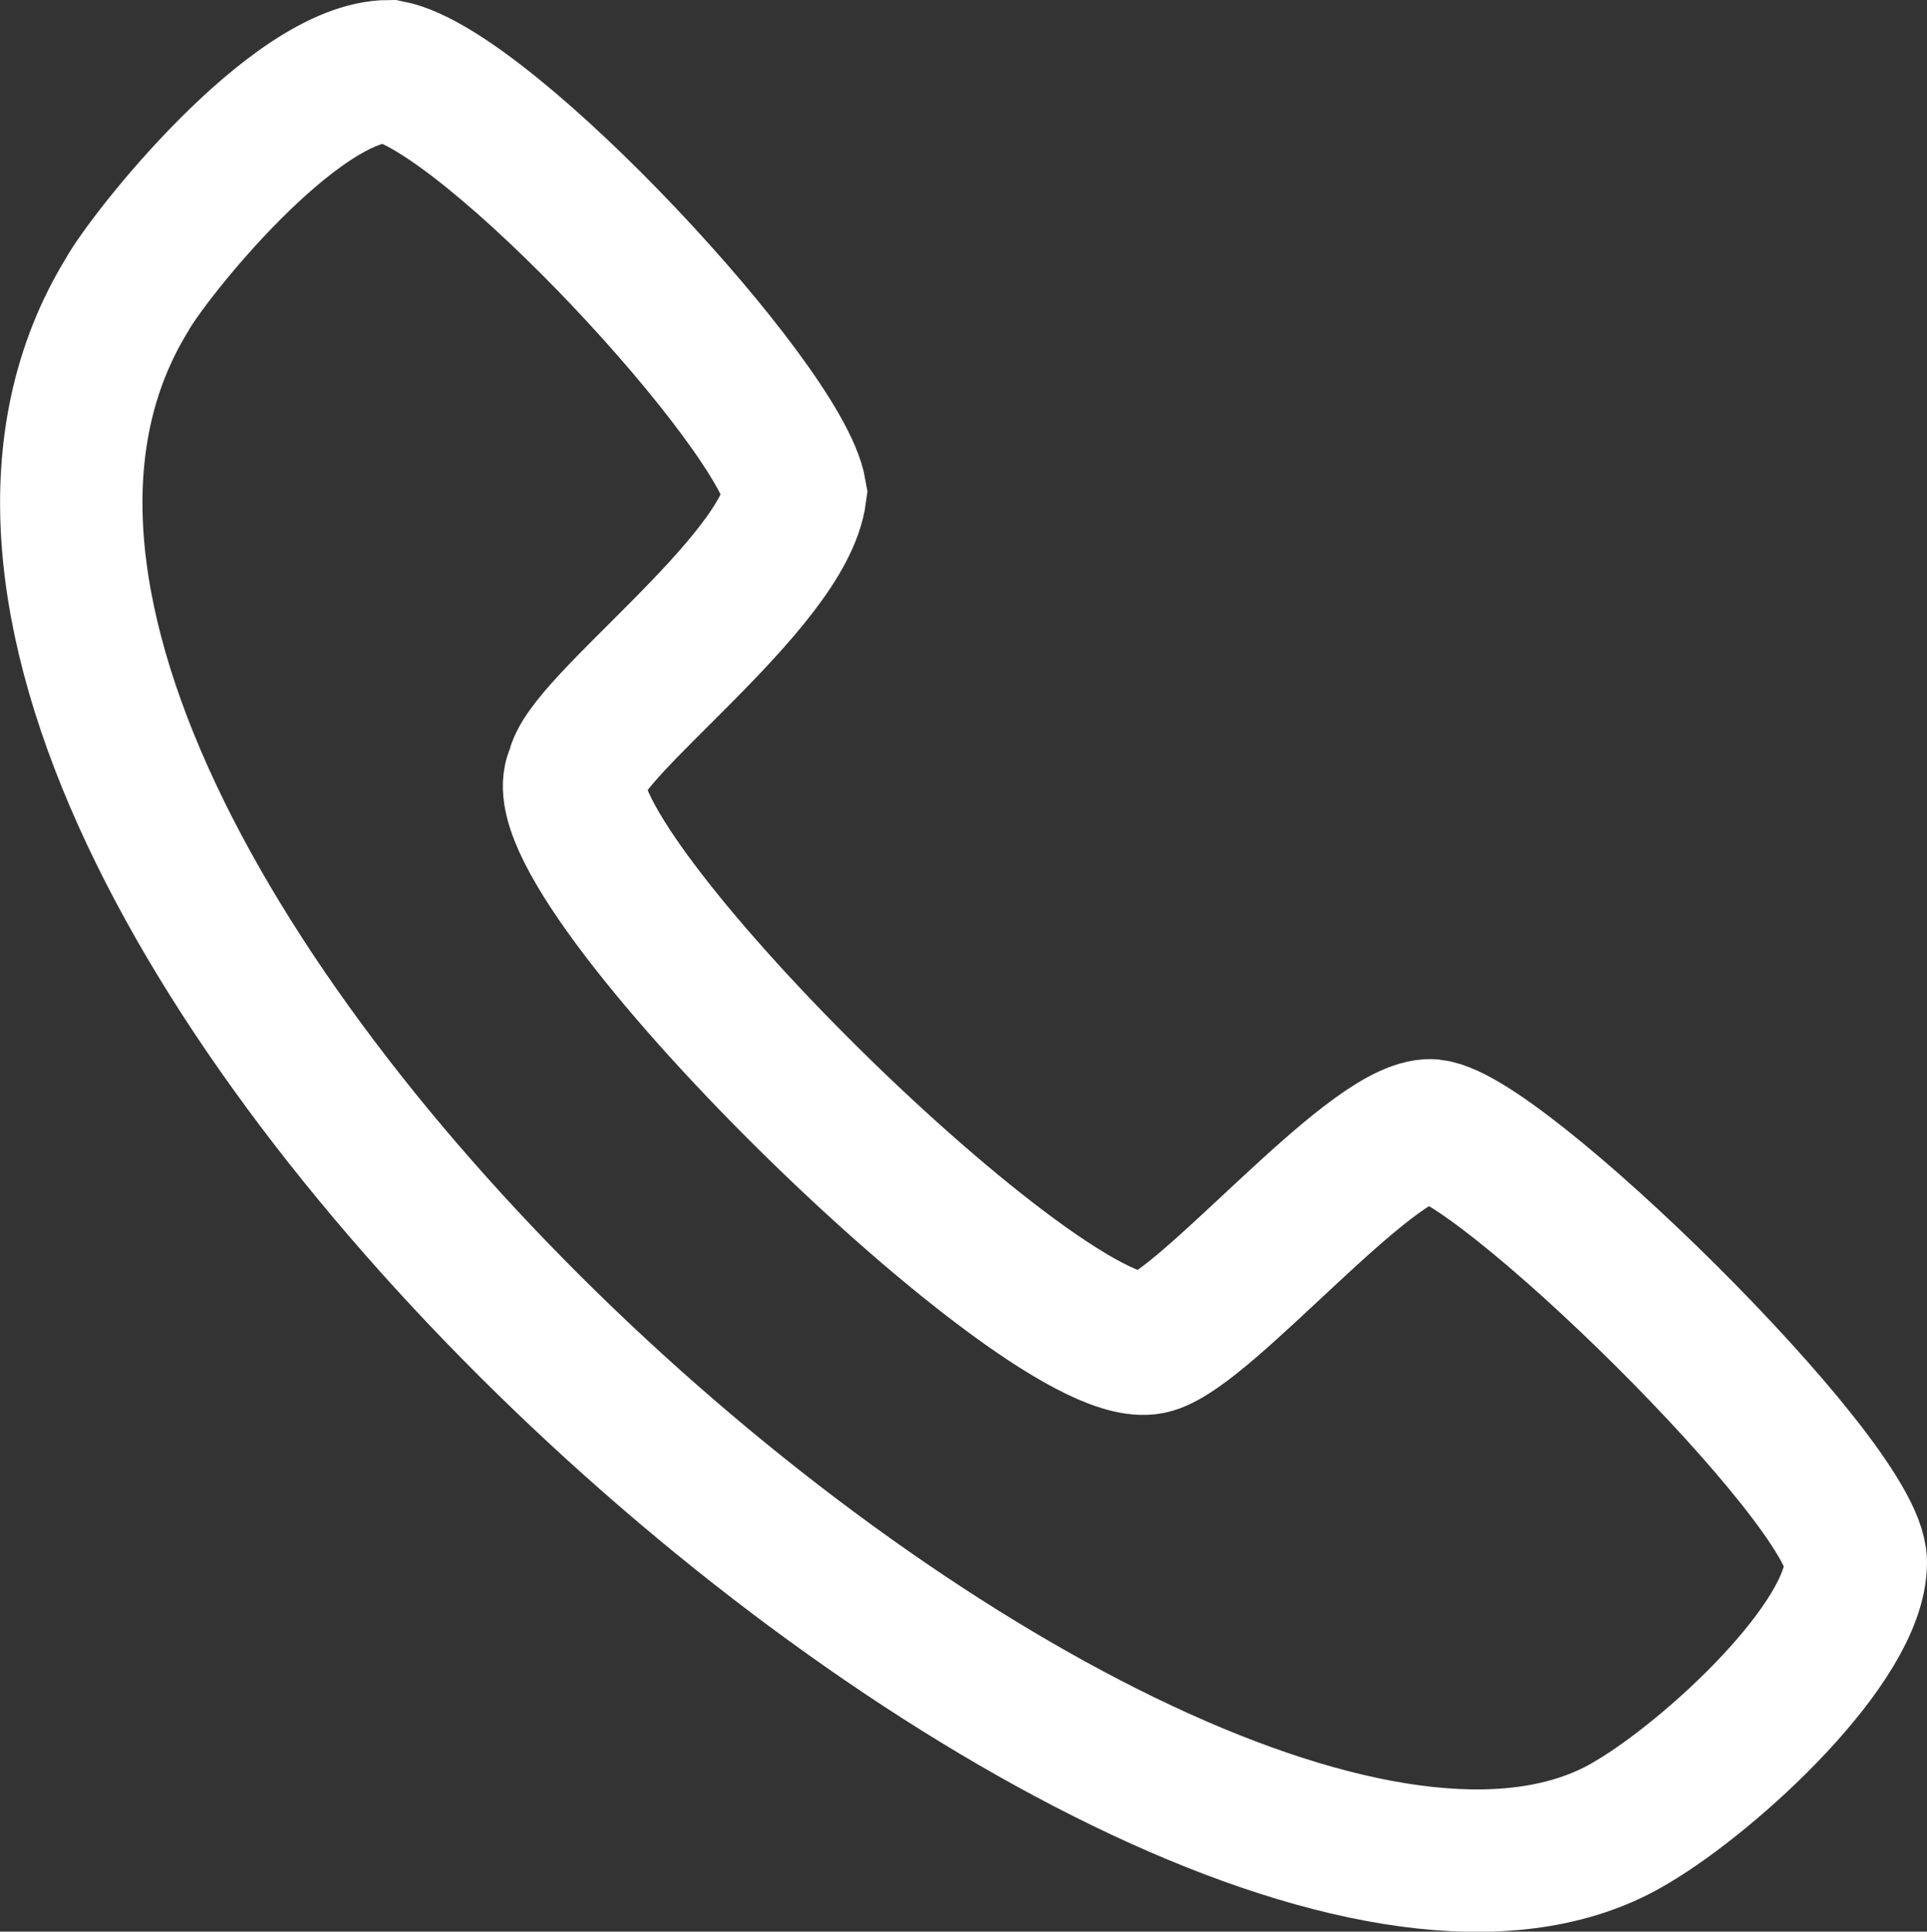 <svg xmlns="http://www.w3.org/2000/svg" viewBox="0 0 40.6 40.69">
    <rect x="0" y="0" width="40.6" height="40.69" fill="#333333" stroke="none"/>
    <defs>
        <style>.cls-1{fill:none;stroke:#FFF;stroke-miterlimit:10;stroke-width:3px;}
        </style>
    </defs>
    <title>Fichier 2
    </title>
    <g id="Calque_2" data-name="Calque 2">
        <g id="Calque_1-2" data-name="Calque 1">
            <path class="cls-1" d="M16.76,10.38C16.45,8.56,10.29,1.91,8.2,1.5c-2,0-5.1,3.93-5.53,4.72C-4.72,18.31,25,44.09,34.39,38.38c1.69-1,4.71-3.79,4.71-5.47s-7.7-9.18-9-9.1-4.66,4.13-5.82,4.47c-2.08.62-13.13-10.25-12.12-12C12.29,15.31,16.51,12.28,16.76,10.38Z"/>
        </g>
    </g>
</svg>

